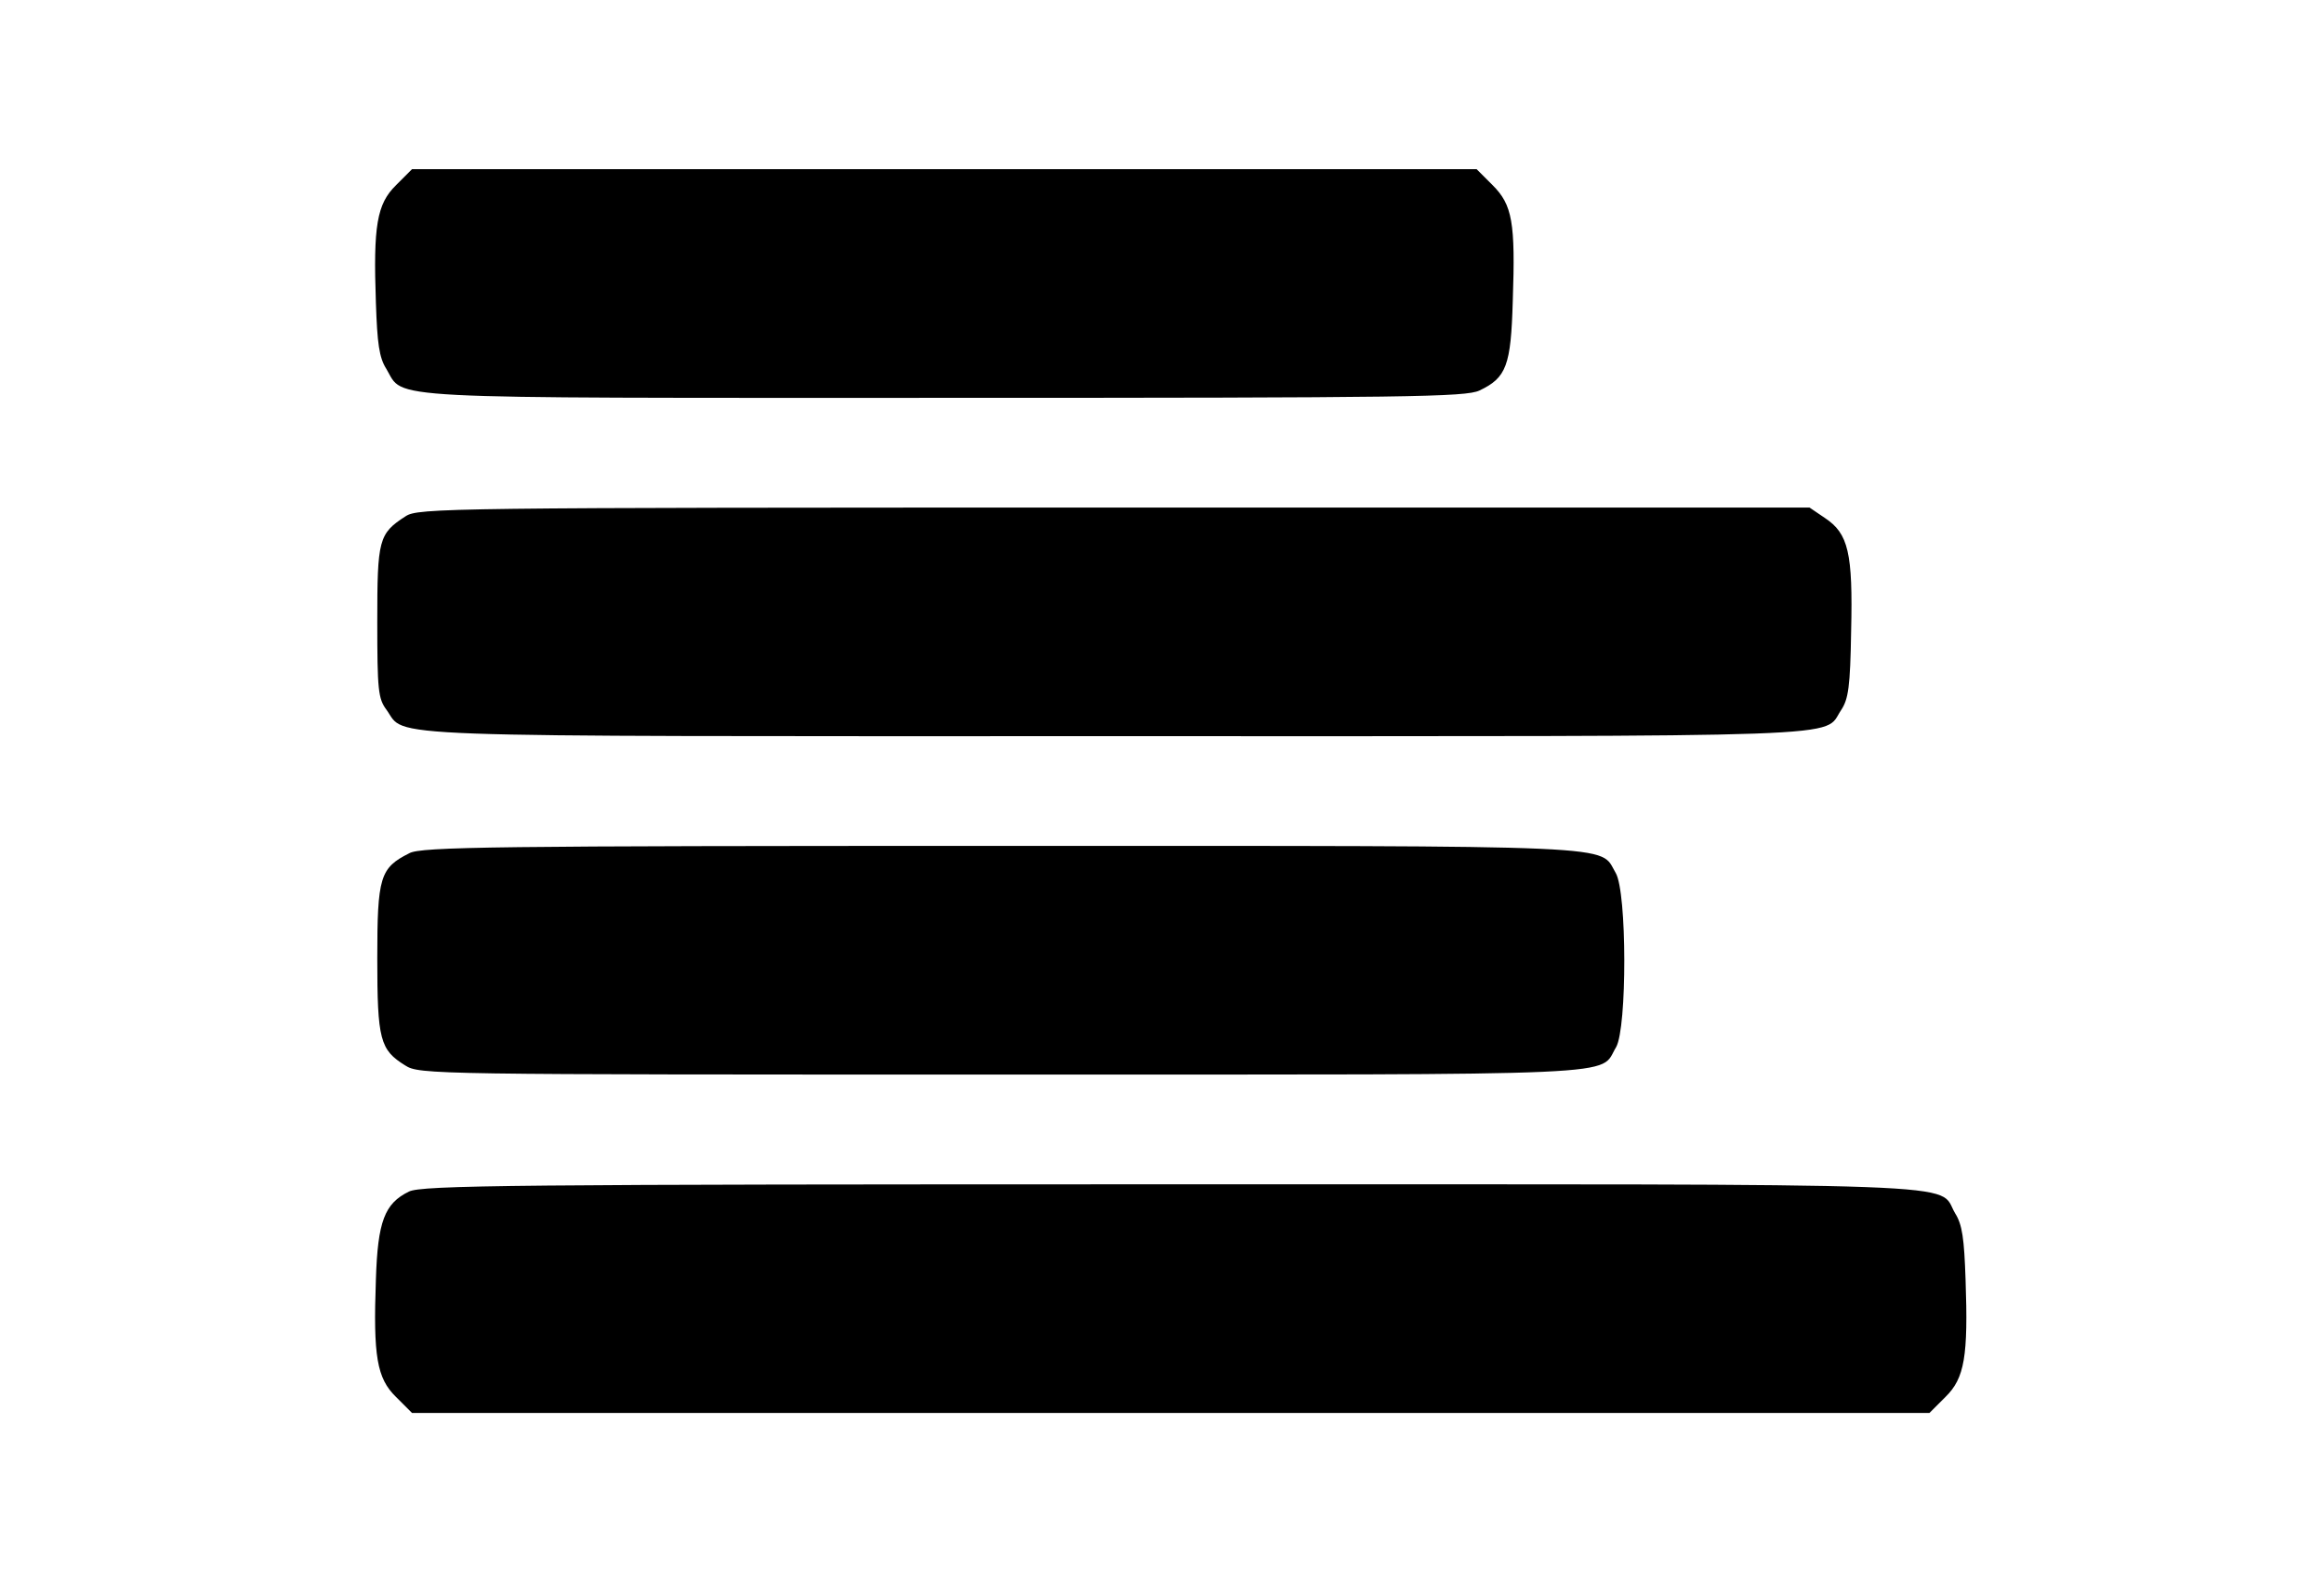 <?xml version="1.0" encoding="utf-8"?>
<!DOCTYPE svg PUBLIC "-//W3C//DTD SVG 1.1//EN" "http://www.w3.org/Graphics/SVG/1.1/DTD/svg11.dtd">
<svg version="1.1" xmlns="http://www.w3.org/2000/svg" xmlns:xlink="http://www.w3.org/1999/xlink" width="47" height="32" viewBox="0 0 47 32">
<path d="M8.009 3.746c-0.388 0.379-0.462 0.823-0.407 2.377 0.028 0.823 0.065 1.11 0.213 1.341 0.37 0.62-0.314 0.583 11.283 0.583 9.406 0 10.543-0.018 10.821-0.148 0.546-0.259 0.638-0.499 0.675-1.813 0.055-1.591-0.009-1.942-0.407-2.34l-0.324-0.324h-21.531l-0.324 0.324z" fill="#000000"></path>
<path d="M8.203 10.442c-0.546 0.351-0.573 0.472-0.573 2.136 0 1.378 0.019 1.554 0.185 1.776 0.416 0.573-0.564 0.536 14.751 0.536 15.26 0 14.289 0.037 14.668-0.527 0.148-0.222 0.185-0.472 0.203-1.6 0.037-1.582-0.056-1.97-0.527-2.284l-0.314-0.213h-14.067c-13.531 0-14.076 0.009-14.326 0.176z" fill="#000000"></path>
<path d="M8.277 17.258c-0.592 0.296-0.647 0.481-0.647 2.127s0.056 1.85 0.564 2.164c0.287 0.185 0.518 0.185 12.060 0.185 12.966 0 12.069 0.037 12.43-0.555 0.222-0.388 0.222-3.135-0.009-3.524-0.342-0.573 0.388-0.546-12.439-0.546-10.257 0-11.718 0.018-11.958 0.148z" fill="#000000"></path>
<path d="M8.268 24.102c-0.49 0.24-0.629 0.601-0.666 1.776-0.056 1.554 0.019 1.998 0.407 2.377l0.324 0.324h30.687l0.324-0.324c0.388-0.379 0.462-0.823 0.407-2.377-0.028-0.823-0.065-1.11-0.213-1.341-0.37-0.629 0.795-0.583-15.88-0.583-13.262 0-15.14 0.018-15.39 0.148z" fill="#000000"></path>
</svg>
